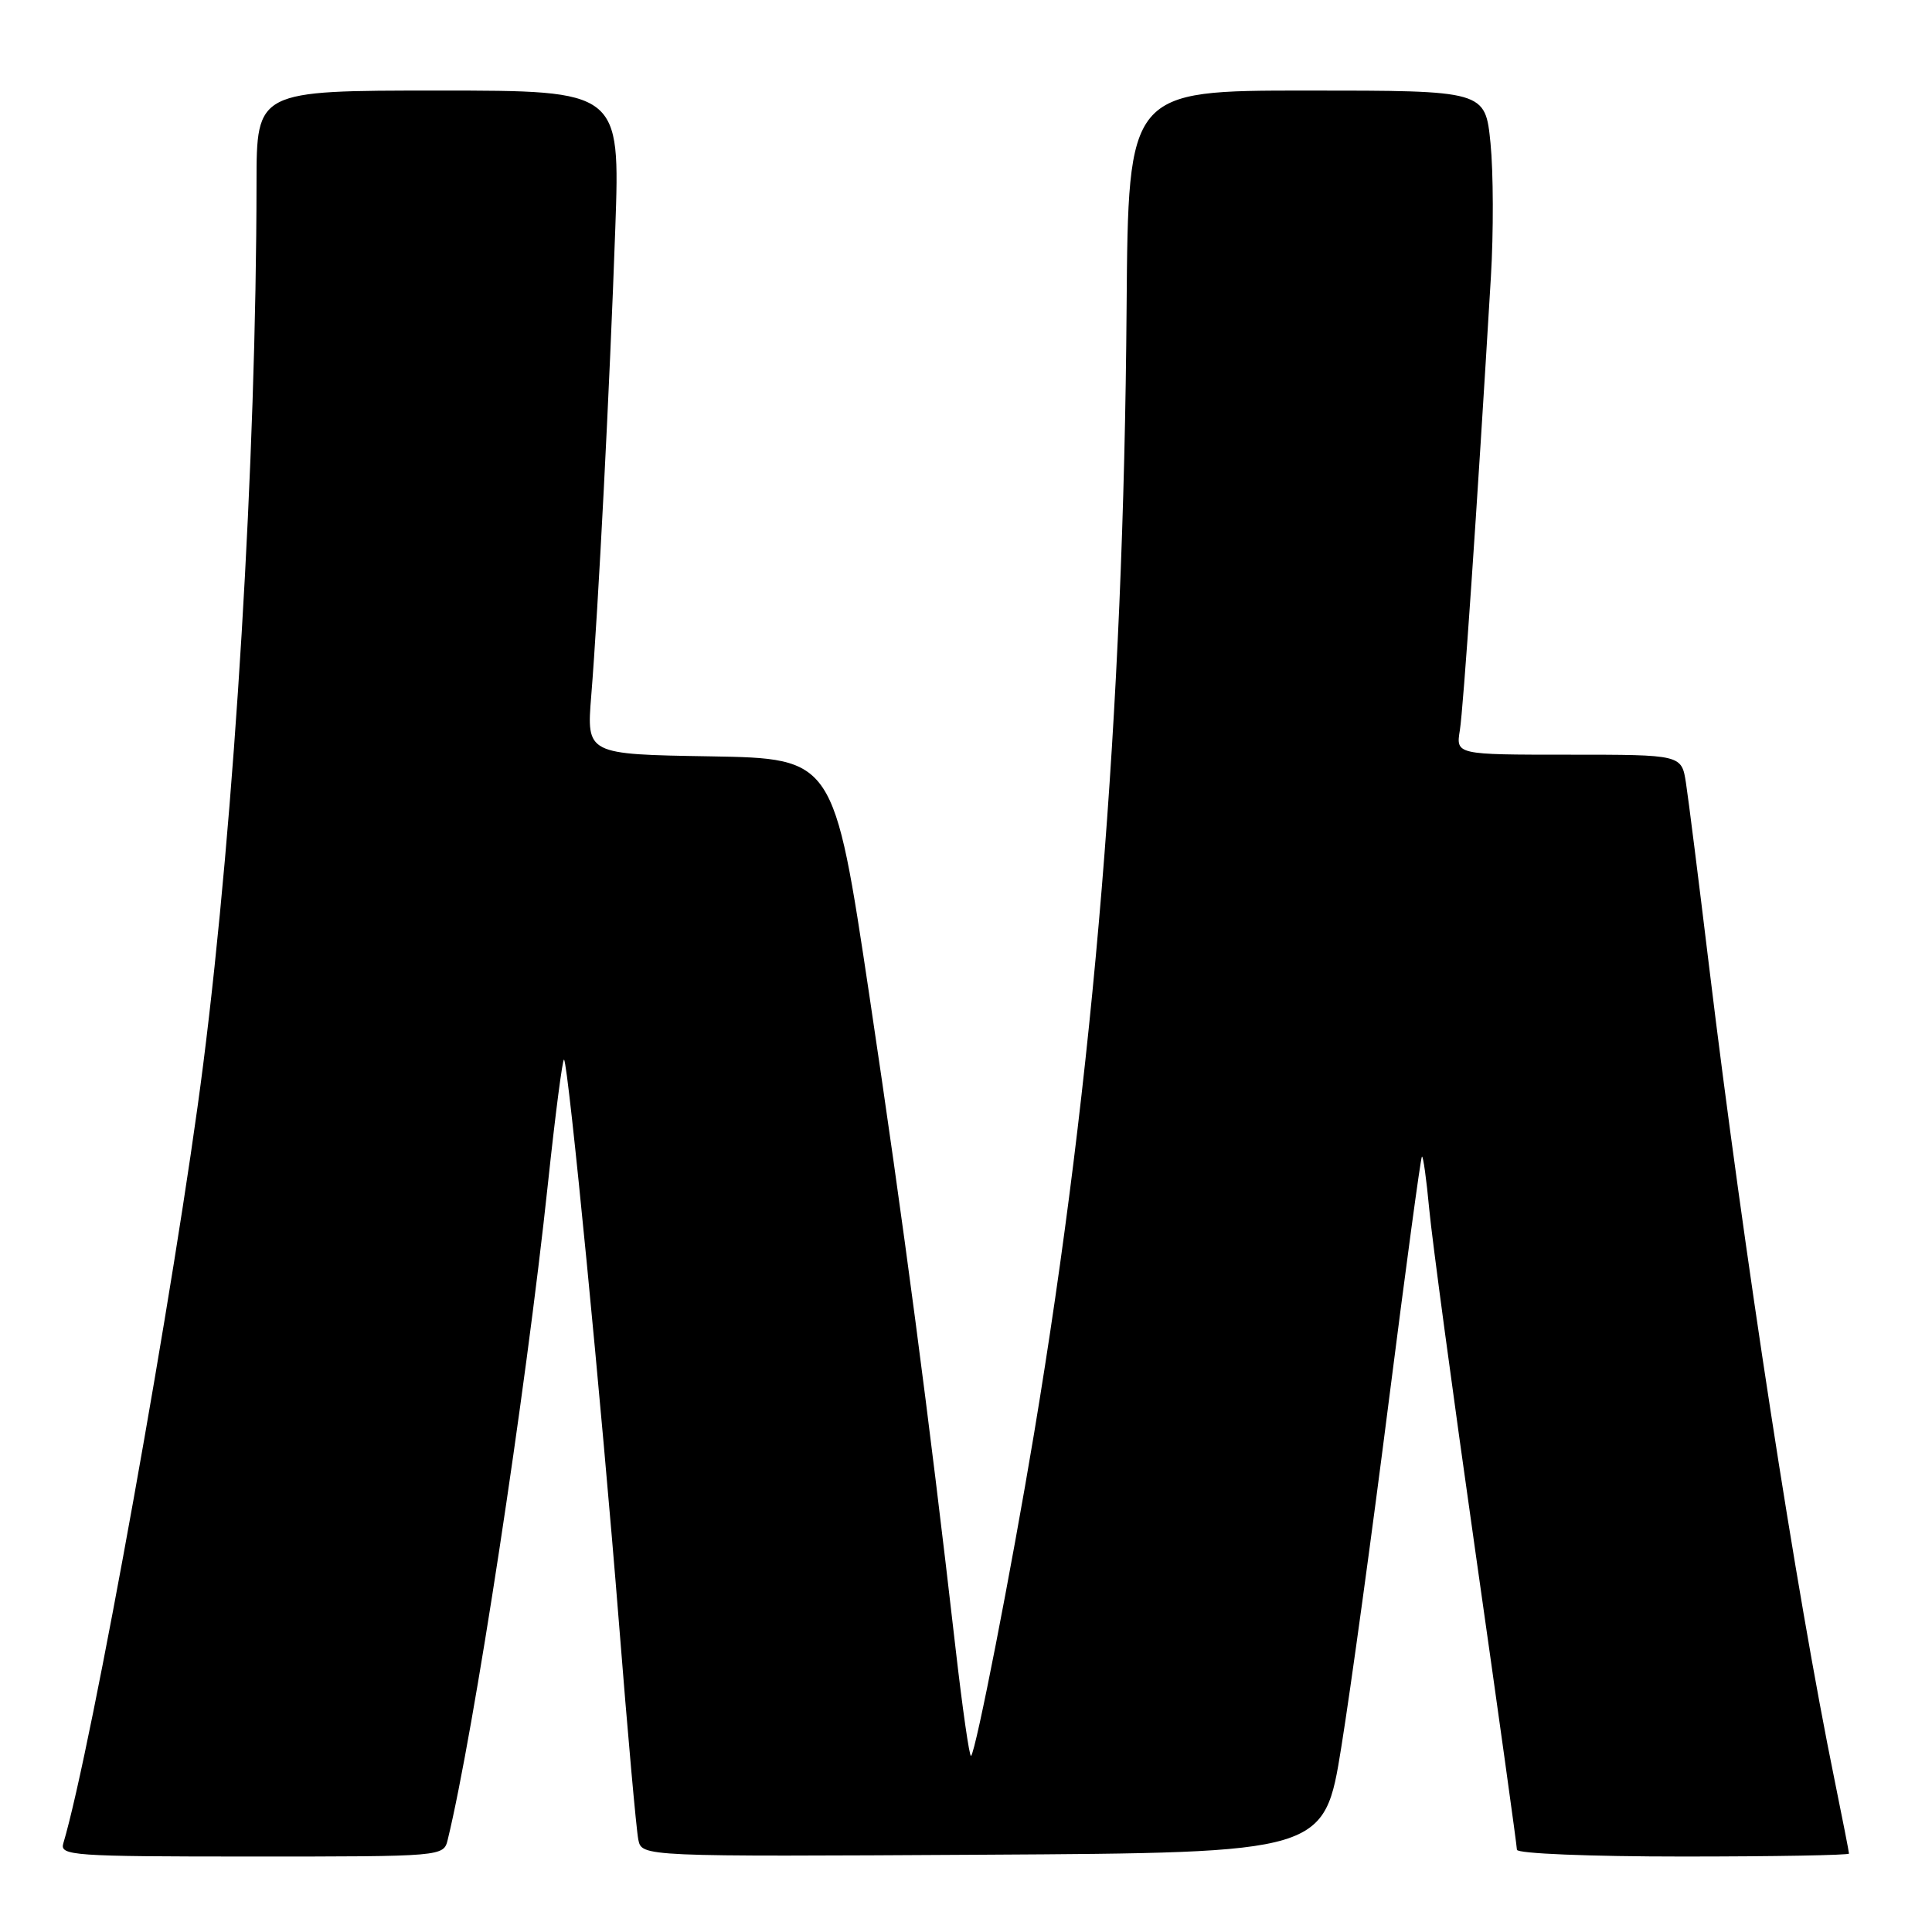 <?xml version="1.0" encoding="UTF-8" standalone="no"?>
<!DOCTYPE svg PUBLIC "-//W3C//DTD SVG 1.1//EN" "http://www.w3.org/Graphics/SVG/1.1/DTD/svg11.dtd" >
<svg xmlns="http://www.w3.org/2000/svg" xmlns:xlink="http://www.w3.org/1999/xlink" version="1.1" viewBox="0 0 256 256">
 <g >
 <path fill="currentColor"
d=" M 59.33 243.75 C 62.78 229.58 69.65 184.62 72.61 156.78 C 73.59 147.58 74.55 140.22 74.74 140.41 C 75.31 140.98 79.73 186.34 82.01 215.00 C 83.16 229.57 84.32 242.52 84.58 243.76 C 85.04 246.02 85.04 246.02 130.26 245.76 C 175.48 245.50 175.48 245.50 177.73 231.50 C 178.97 223.80 181.81 203.11 184.04 185.53 C 186.28 167.95 188.24 153.43 188.41 153.26 C 188.57 153.09 189.01 156.22 189.38 160.21 C 189.75 164.20 192.52 184.73 195.53 205.84 C 198.54 226.94 201.00 244.61 201.00 245.10 C 201.00 245.61 210.68 246.00 223.00 246.00 C 235.10 246.00 245.00 245.82 245.00 245.61 C 245.00 245.40 244.14 241.01 243.09 235.86 C 238.01 211.03 231.06 165.96 226.47 128.11 C 225.10 116.78 223.72 105.81 223.40 103.75 C 222.82 100.00 222.82 100.00 207.87 100.00 C 192.91 100.00 192.91 100.00 193.44 96.75 C 193.90 93.87 195.68 67.94 197.55 36.72 C 197.91 30.79 197.88 22.80 197.50 18.97 C 196.80 12.00 196.80 12.00 173.15 12.00 C 149.50 12.00 149.50 12.00 149.28 40.75 C 148.88 94.84 144.99 142.10 137.01 190.00 C 133.97 208.20 129.32 232.02 128.67 232.67 C 128.46 232.87 127.53 226.39 126.60 218.27 C 123.07 187.44 119.77 162.46 115.21 132.00 C 110.49 100.50 110.49 100.50 94.11 100.22 C 77.72 99.95 77.72 99.95 78.34 92.22 C 79.27 80.79 80.80 51.02 81.53 30.25 C 82.17 12.00 82.17 12.00 58.08 12.00 C 34.00 12.00 34.00 12.00 33.99 24.25 C 33.96 60.82 31.11 108.08 26.93 141.00 C 23.36 169.23 12.12 231.80 8.39 244.25 C 7.90 245.88 9.54 246.00 33.32 246.00 C 58.78 246.00 58.78 246.00 59.33 243.75 Z "/>
</g>
</svg>